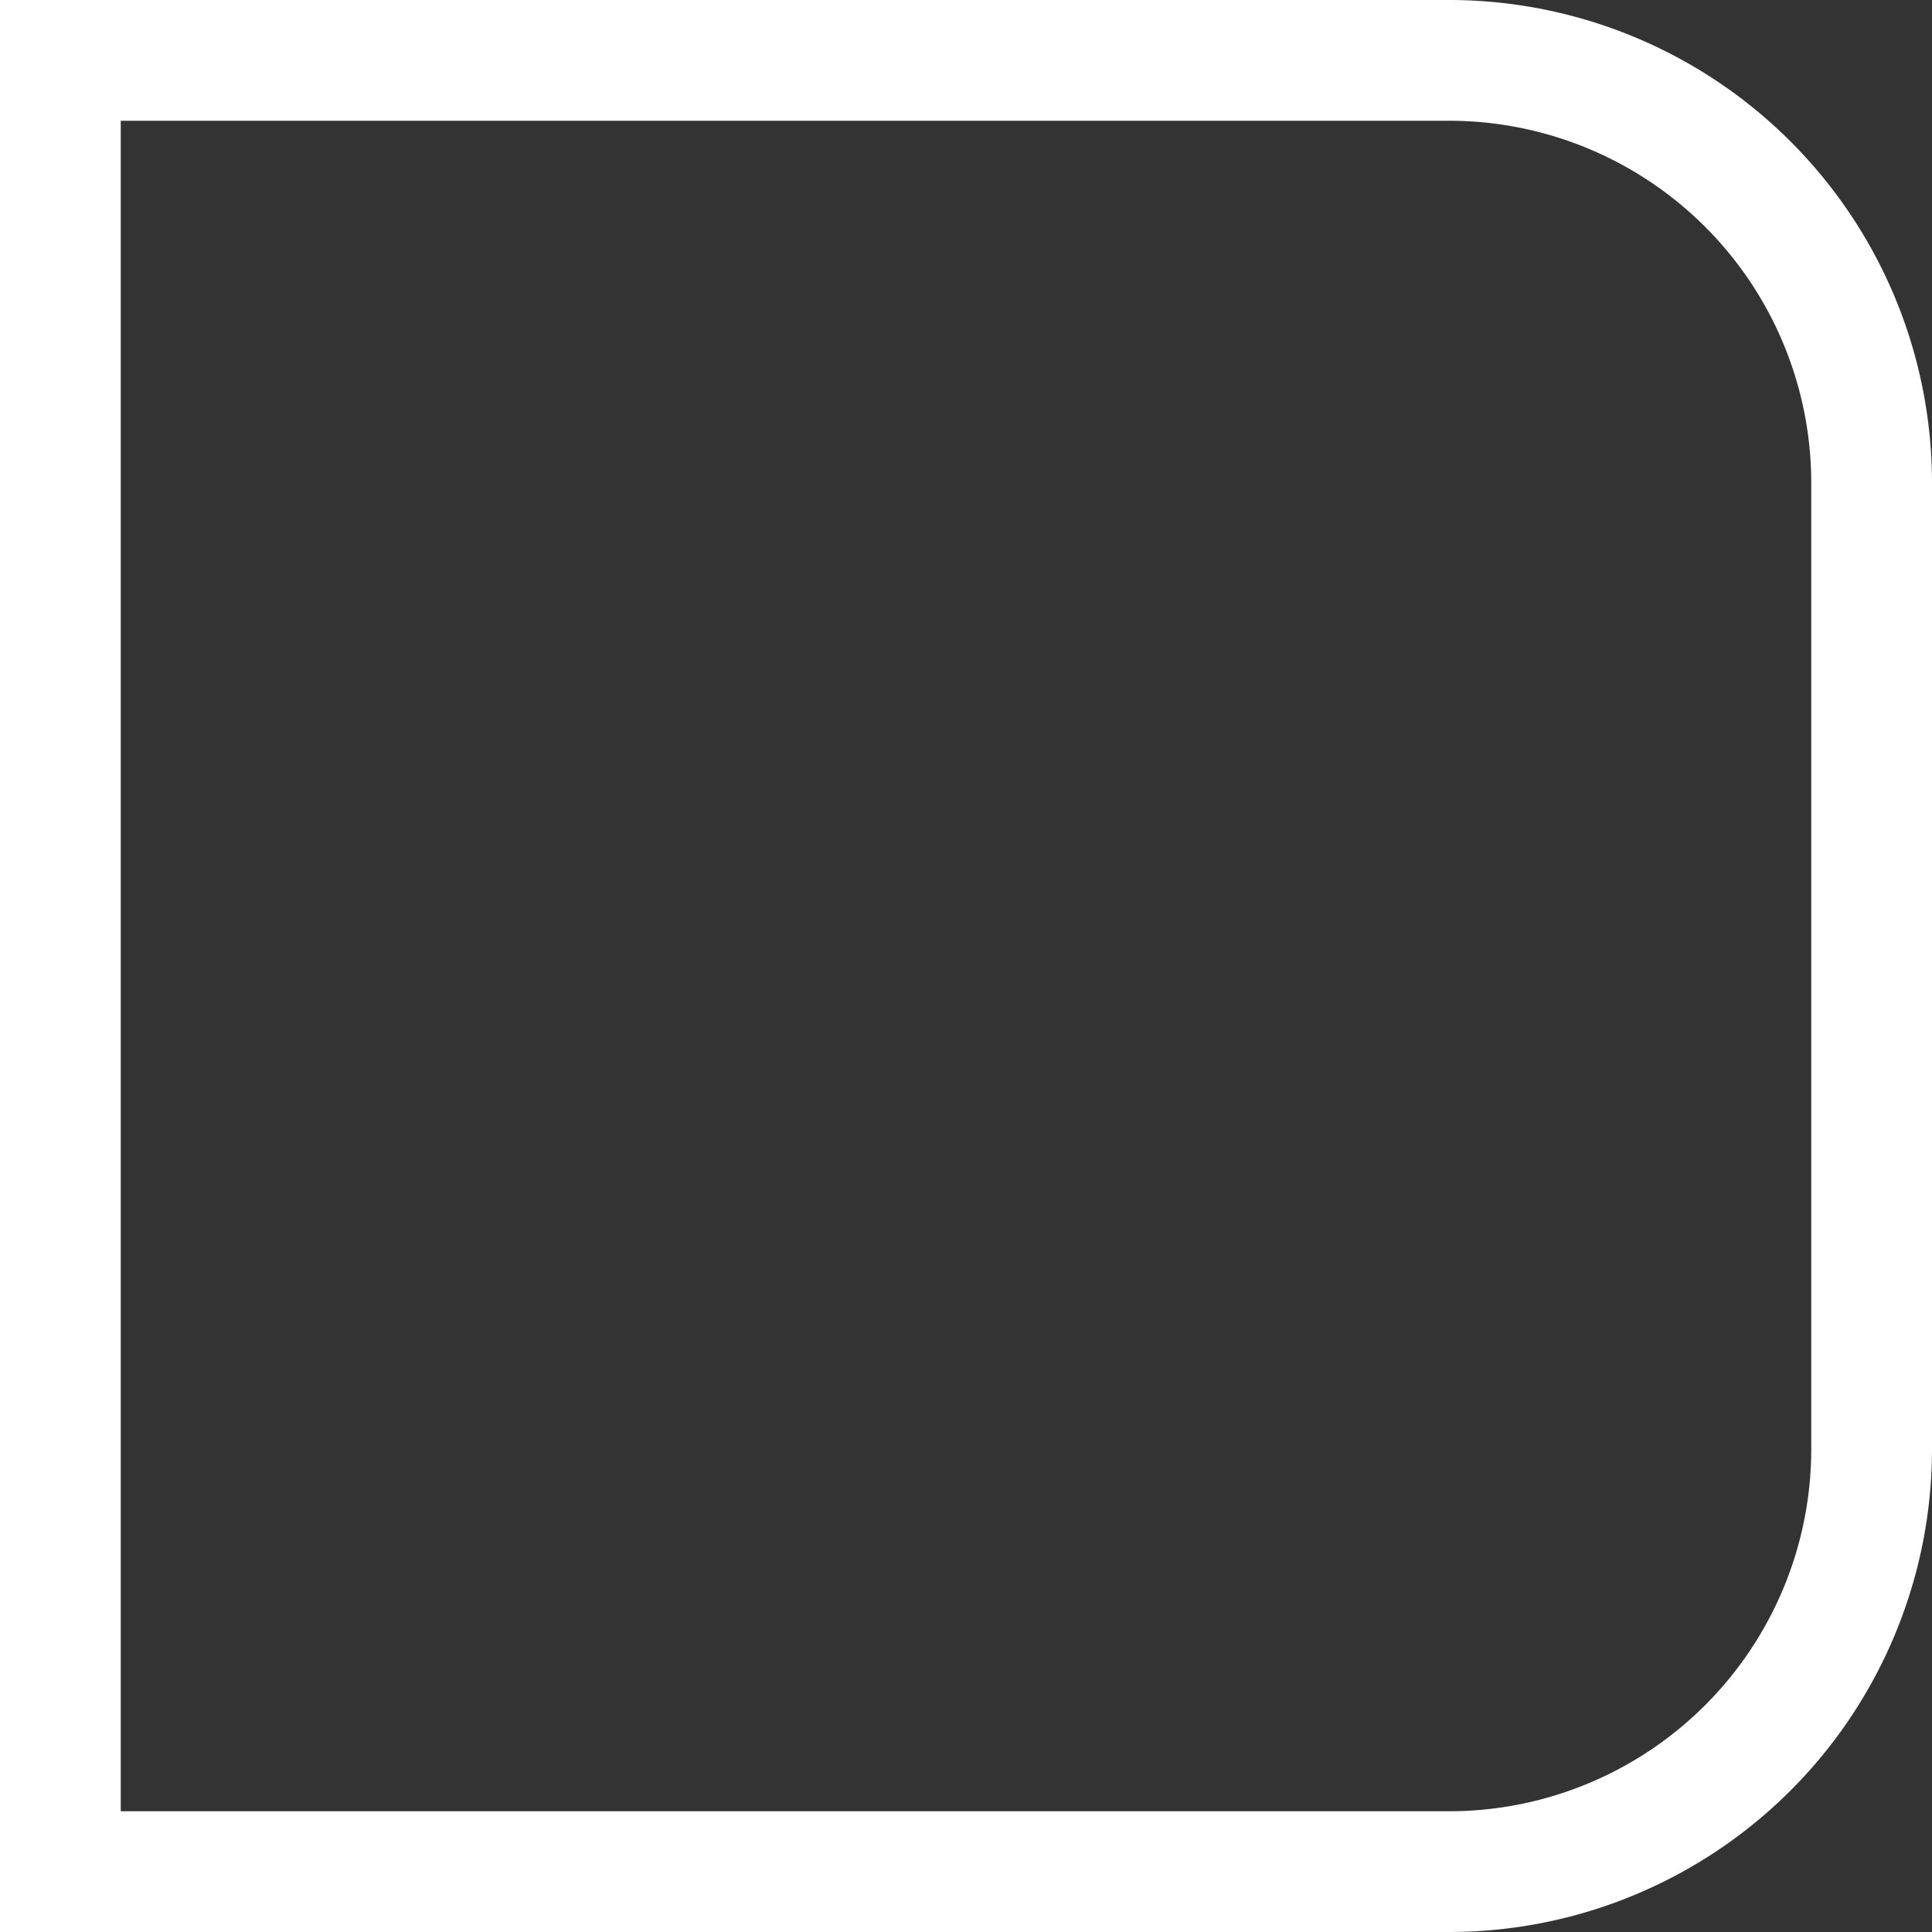 <svg xmlns="http://www.w3.org/2000/svg" viewBox="0 0 16 16">
    <rect x="0" y="0" width="16" height="16" fill="#333333" stroke="none"/>
    <path stroke="white" fill="none" d="M 0.5,15.5 h 11.5 a 3.5 3.5 0 0 0 3.5 -3.5 v -8 a 3.5 3.5 0 0 0 -3.5 -3.5 h -11.5 z"/>
</svg>
